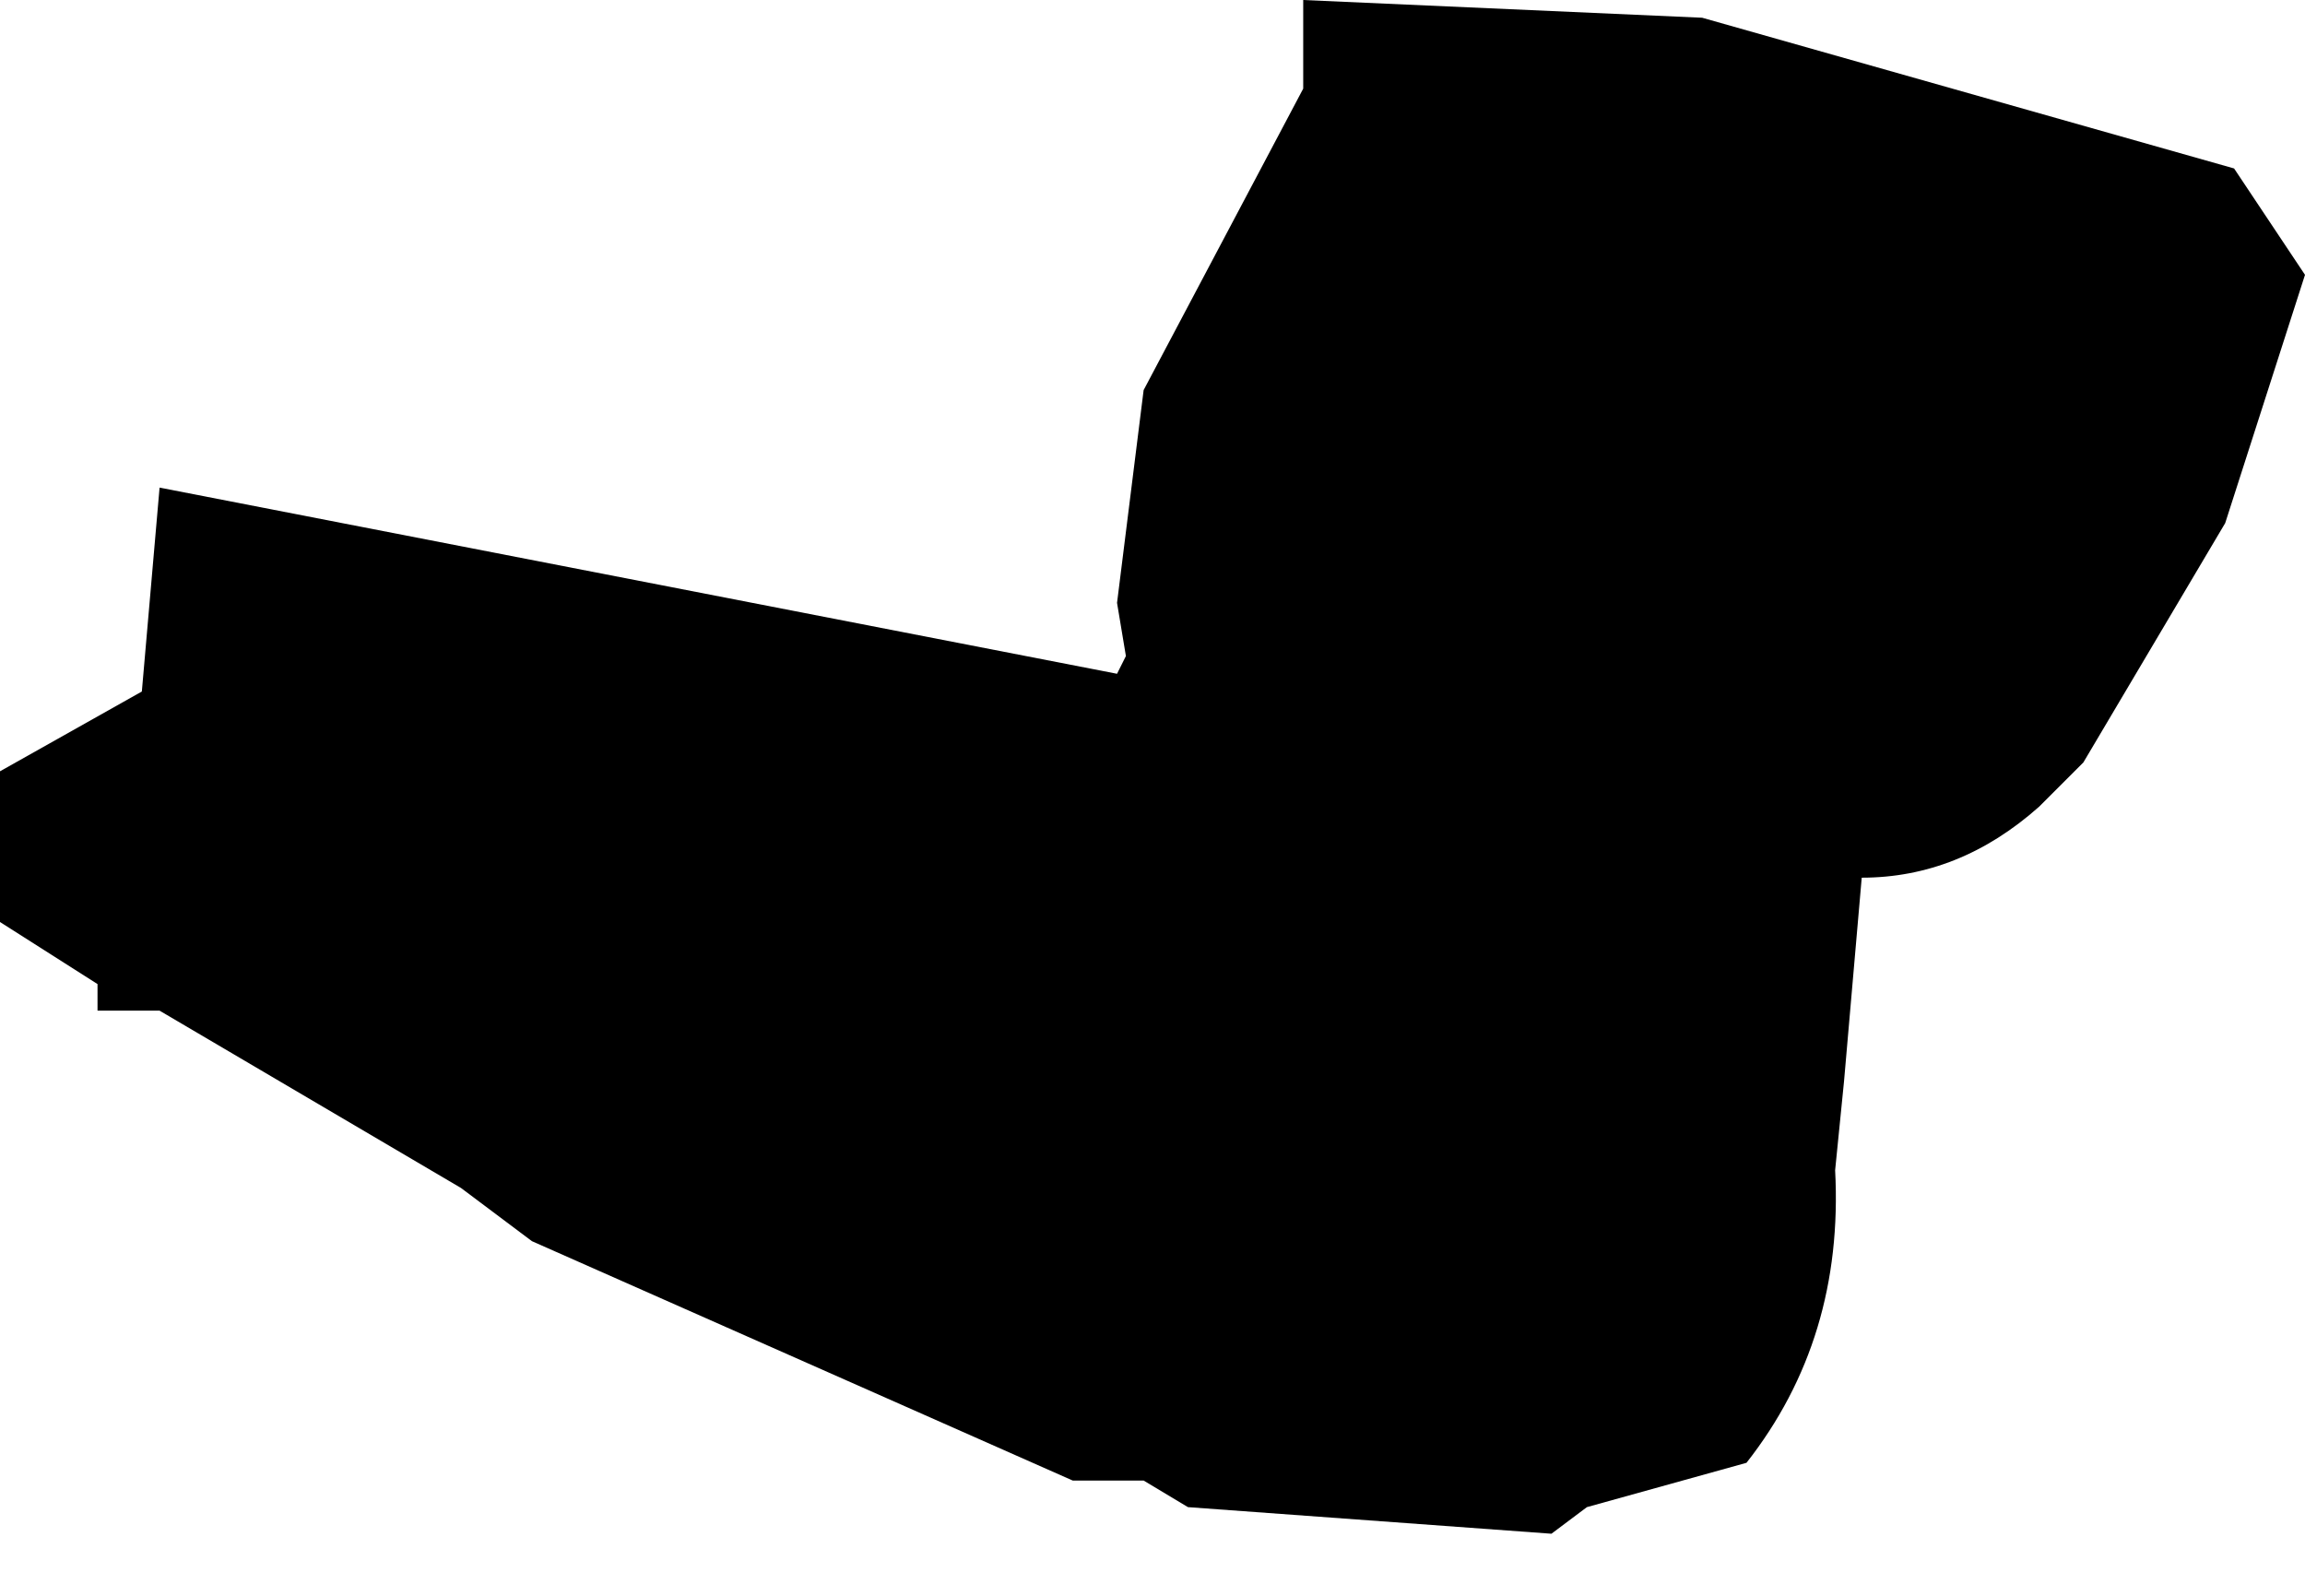 <?xml version="1.0" encoding="utf-8"?>
<svg version="1.1" id="Layer_1"
xmlns="http://www.w3.org/2000/svg"
xmlns:xlink="http://www.w3.org/1999/xlink"
width="13px" height="9px"
xml:space="preserve">
<g id="515" transform="matrix(1, 0, 0, 1, 2.85, 8.25)">
<path style="fill:#000000;fill-opacity:1" d="M9.75,-7.3L10.15 -6.7L9.7 -5.3L8.9 -3.95L8.65 -3.7Q8.2 -3.3 7.65 -3.3L7.55 -2.15L7.5 -1.65Q7.55 -0.7 7 0L6.1 0.25L5.9 0.4L3.85 0.25L3.6 0.1L3.2 0.1L0.15 -1.25L-0.25 -1.55L-1.95 -2.55L-2.3 -2.55L-2.3 -2.7L-2.85 -3.05L-2.85 -3.9L-2.05 -4.35L-1.95 -5.5L3.45 -4.45L3.5 -4.55L3.45 -4.85L3.6 -6.05L4.5 -7.75L4.5 -8.25L6.75 -8.15L9.75 -7.3" />
</g>
</svg>
